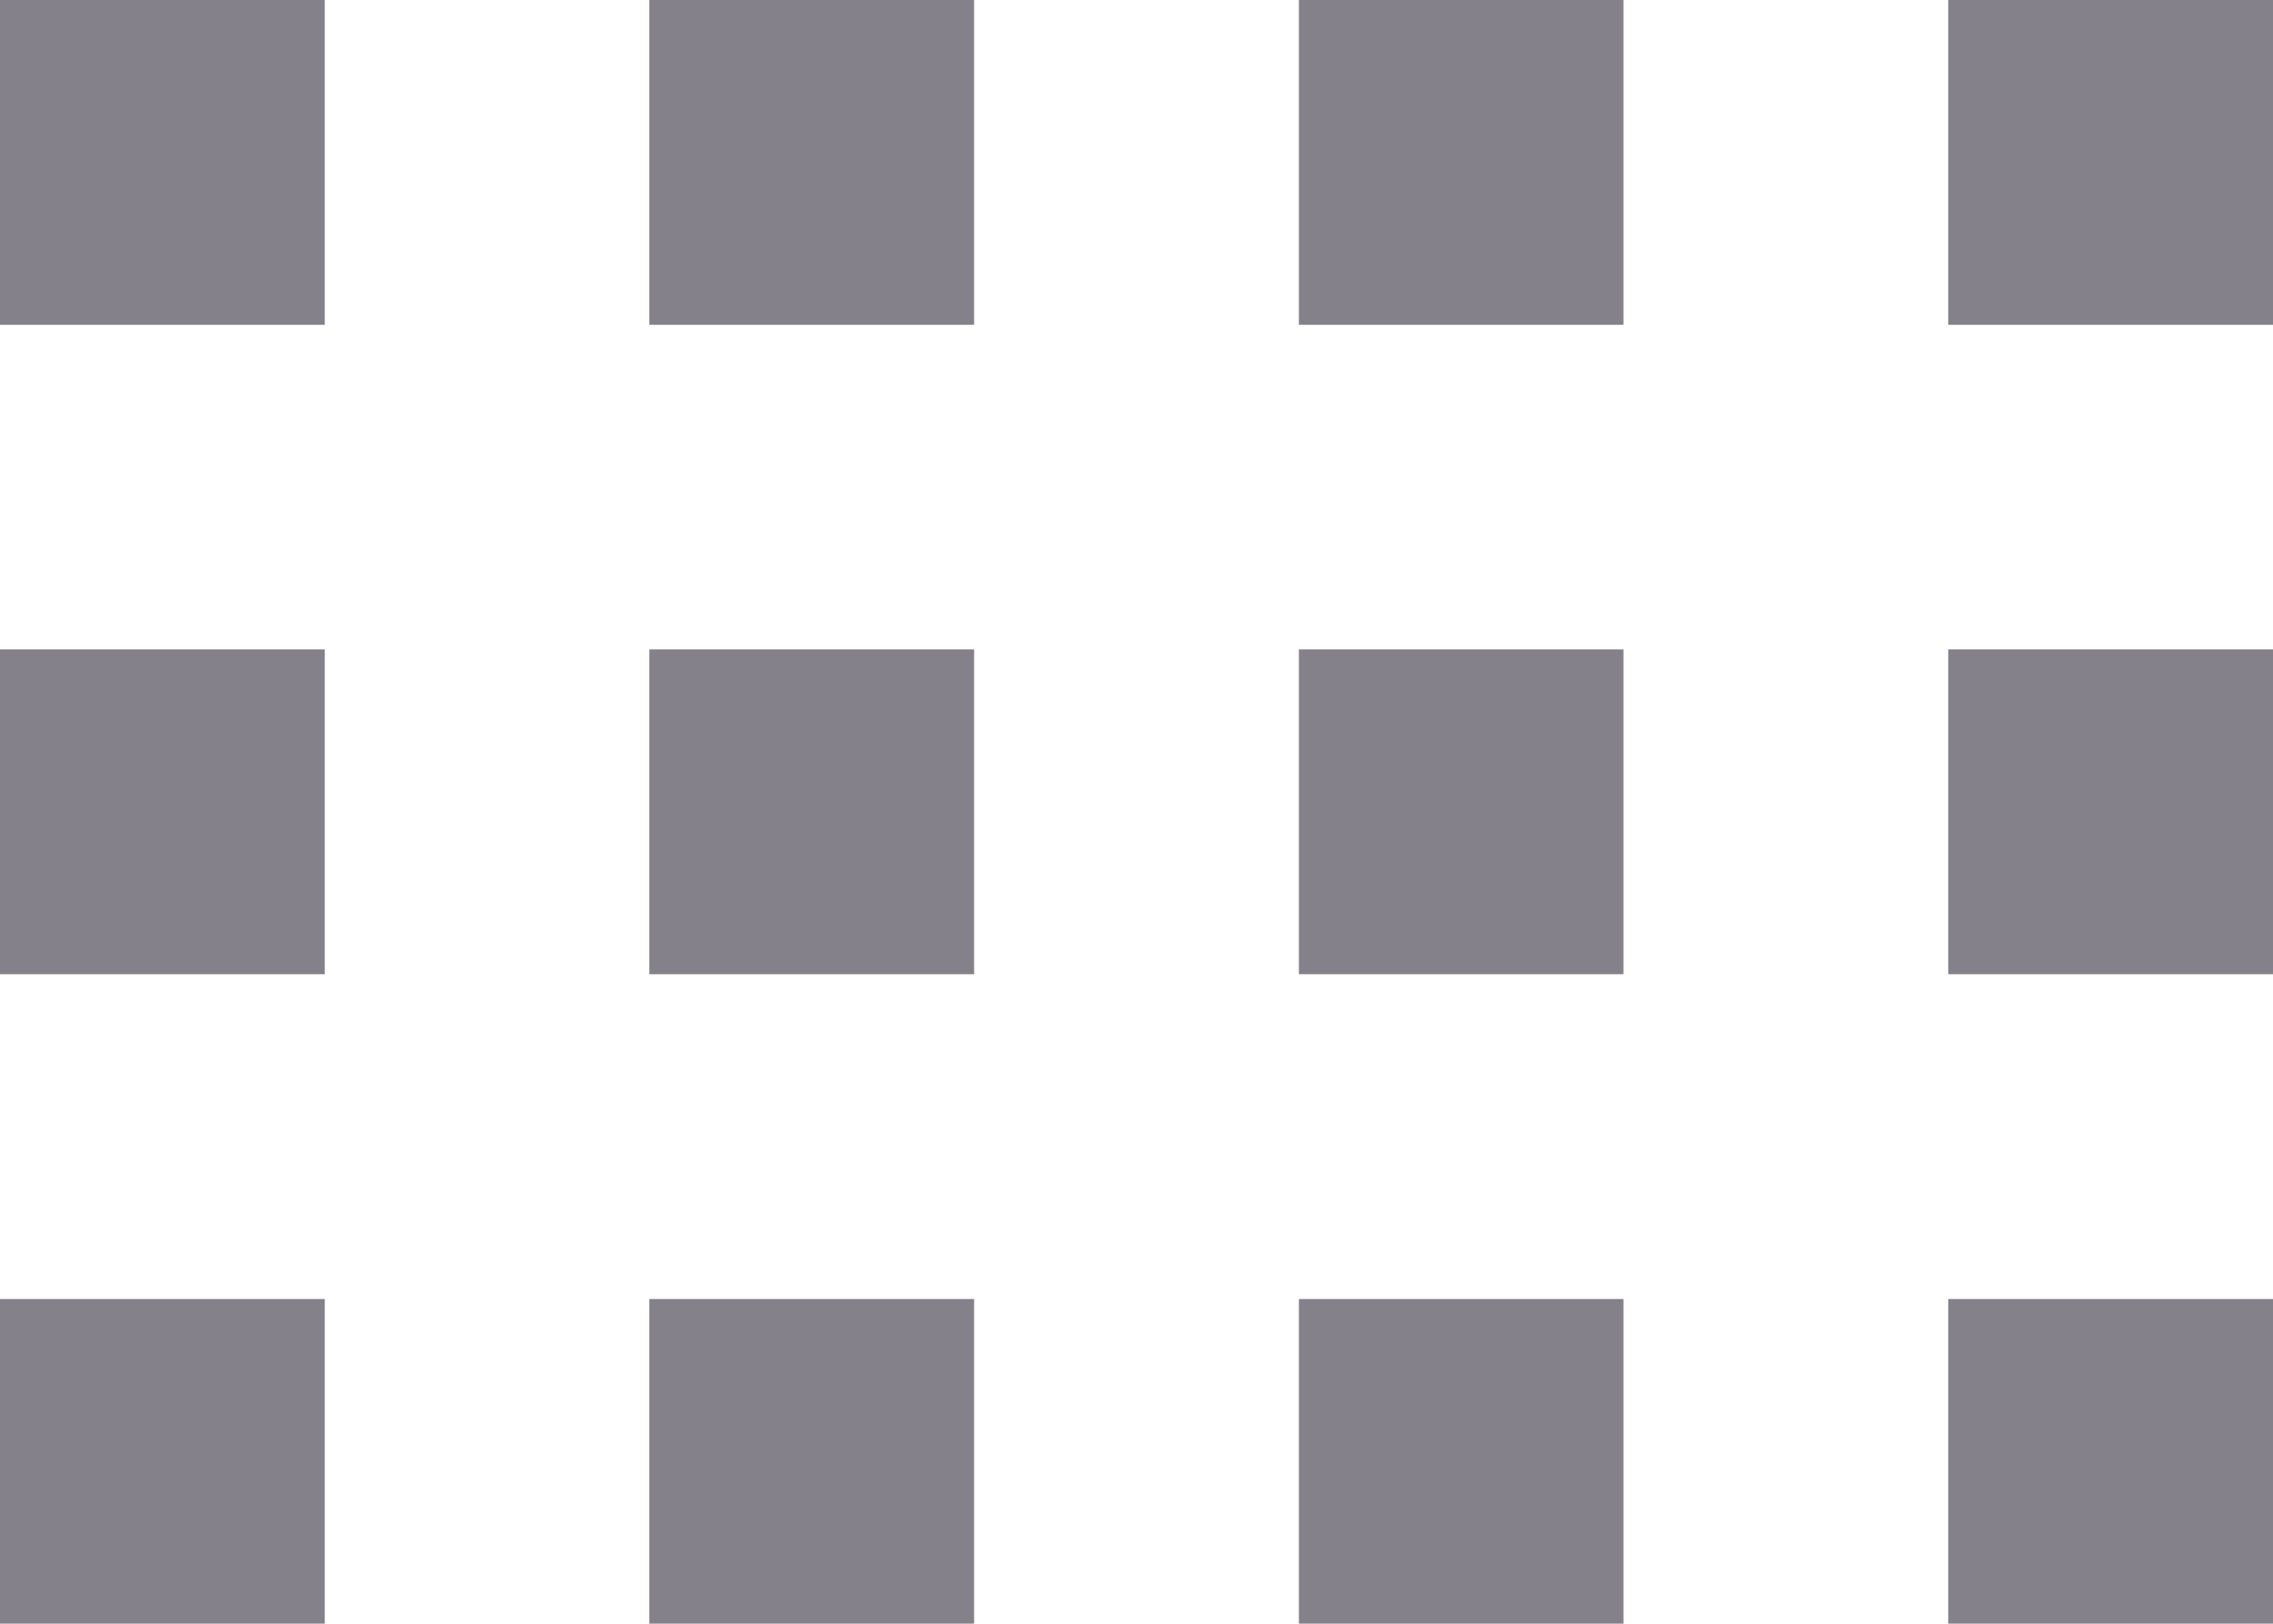 <svg xmlns="http://www.w3.org/2000/svg" width="11.667" height="8.333" viewBox="0 0 11.667 8.333">
  <g id="view_comfy" transform="translate(-4.167 -5.833)">
    <g id="ic_card" transform="translate(4.167 5.833)">
      <path id="Combined_Shape" data-name="Combined Shape" d="M3.333,0V1.667H5V0ZM0,0V1.667H1.667V0ZM6.667,0V1.667H8.333V0ZM10,0V1.667h1.667V0ZM3.333,3.333V5H5V3.333ZM0,3.333V5H1.667V3.333Zm6.667,0V5H8.333V3.333Zm3.333,0V5h1.667V3.333Zm-6.667,5V6.667H5V8.333ZM0,8.333V6.667H1.667V8.333Zm6.667,0V6.667H8.333V8.333Zm3.333,0V6.667h1.667V8.333Z" fill="#84818a" fill-rule="evenodd"/>
    </g>
  </g>
</svg>
